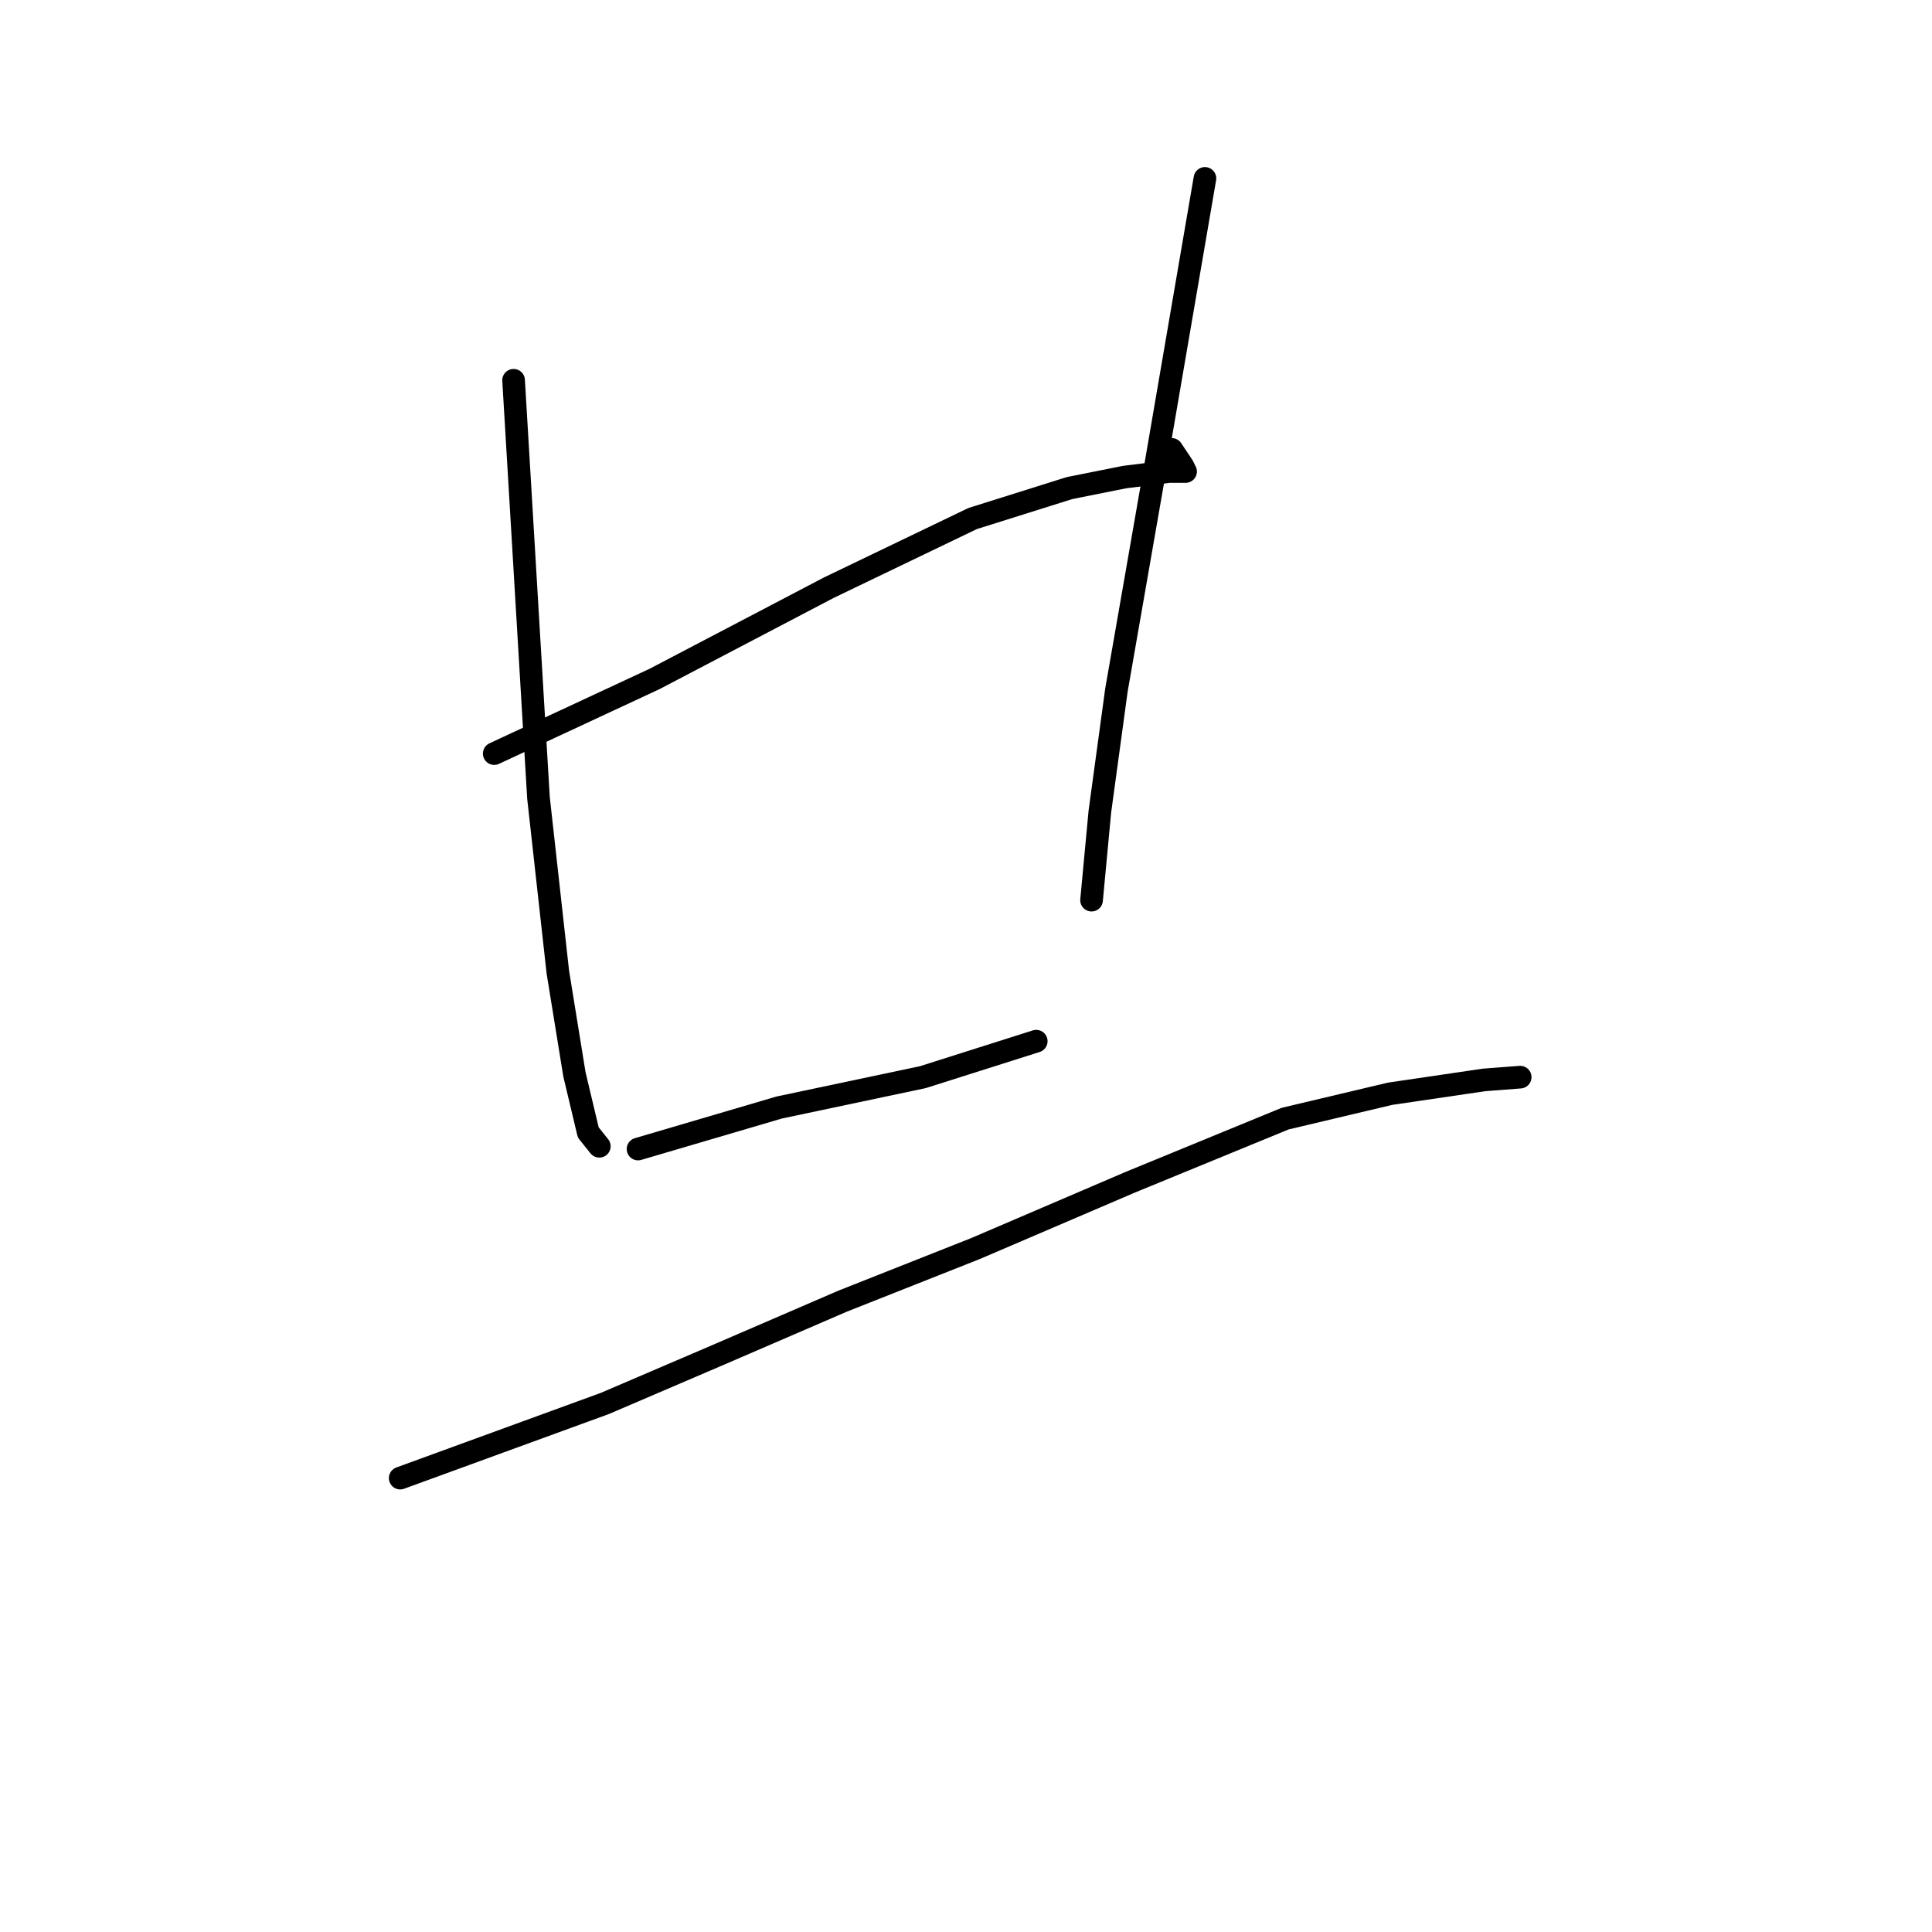 <?xml version="1.0" standalone="no"?>
    <svg width="256" height="256" xmlns="http://www.w3.org/2000/svg" version="1.1">
    <polyline stroke="black" stroke-width="3" stroke-linecap="round" fill="transparent" stroke-linejoin="round" points="65.488 99.855 86.741 89.961 109.826 77.869 128.88 68.708 141.705 64.677 149.034 63.212 154.897 62.479 157.095 62.479 156.729 61.746 155.263 59.547 155.263 59.547 " />
        <polyline stroke="black" stroke-width="3" stroke-linecap="round" fill="transparent" stroke-linejoin="round" points="68.053 50.387 71.351 105.717 73.916 128.802 76.115 142.36 77.947 150.055 79.413 151.887 79.413 151.887 " />
        <polyline stroke="black" stroke-width="3" stroke-linecap="round" fill="transparent" stroke-linejoin="round" points="159.66 23.638 153.431 59.914 147.935 91.427 145.736 107.549 144.637 119.275 144.637 119.275 " />
        <polyline stroke="black" stroke-width="3" stroke-linecap="round" fill="transparent" stroke-linejoin="round" points="84.543 152.254 103.23 146.757 122.285 142.727 137.308 137.963 137.308 137.963 " />
        <polyline stroke="black" stroke-width="3" stroke-linecap="round" fill="transparent" stroke-linejoin="round" points="53.03 195.858 80.146 185.965 95.536 179.369 111.658 172.407 129.247 165.445 149.767 156.651 170.287 148.223 184.211 144.925 196.669 143.093 201.433 142.727 201.433 142.727 " />
        </svg>